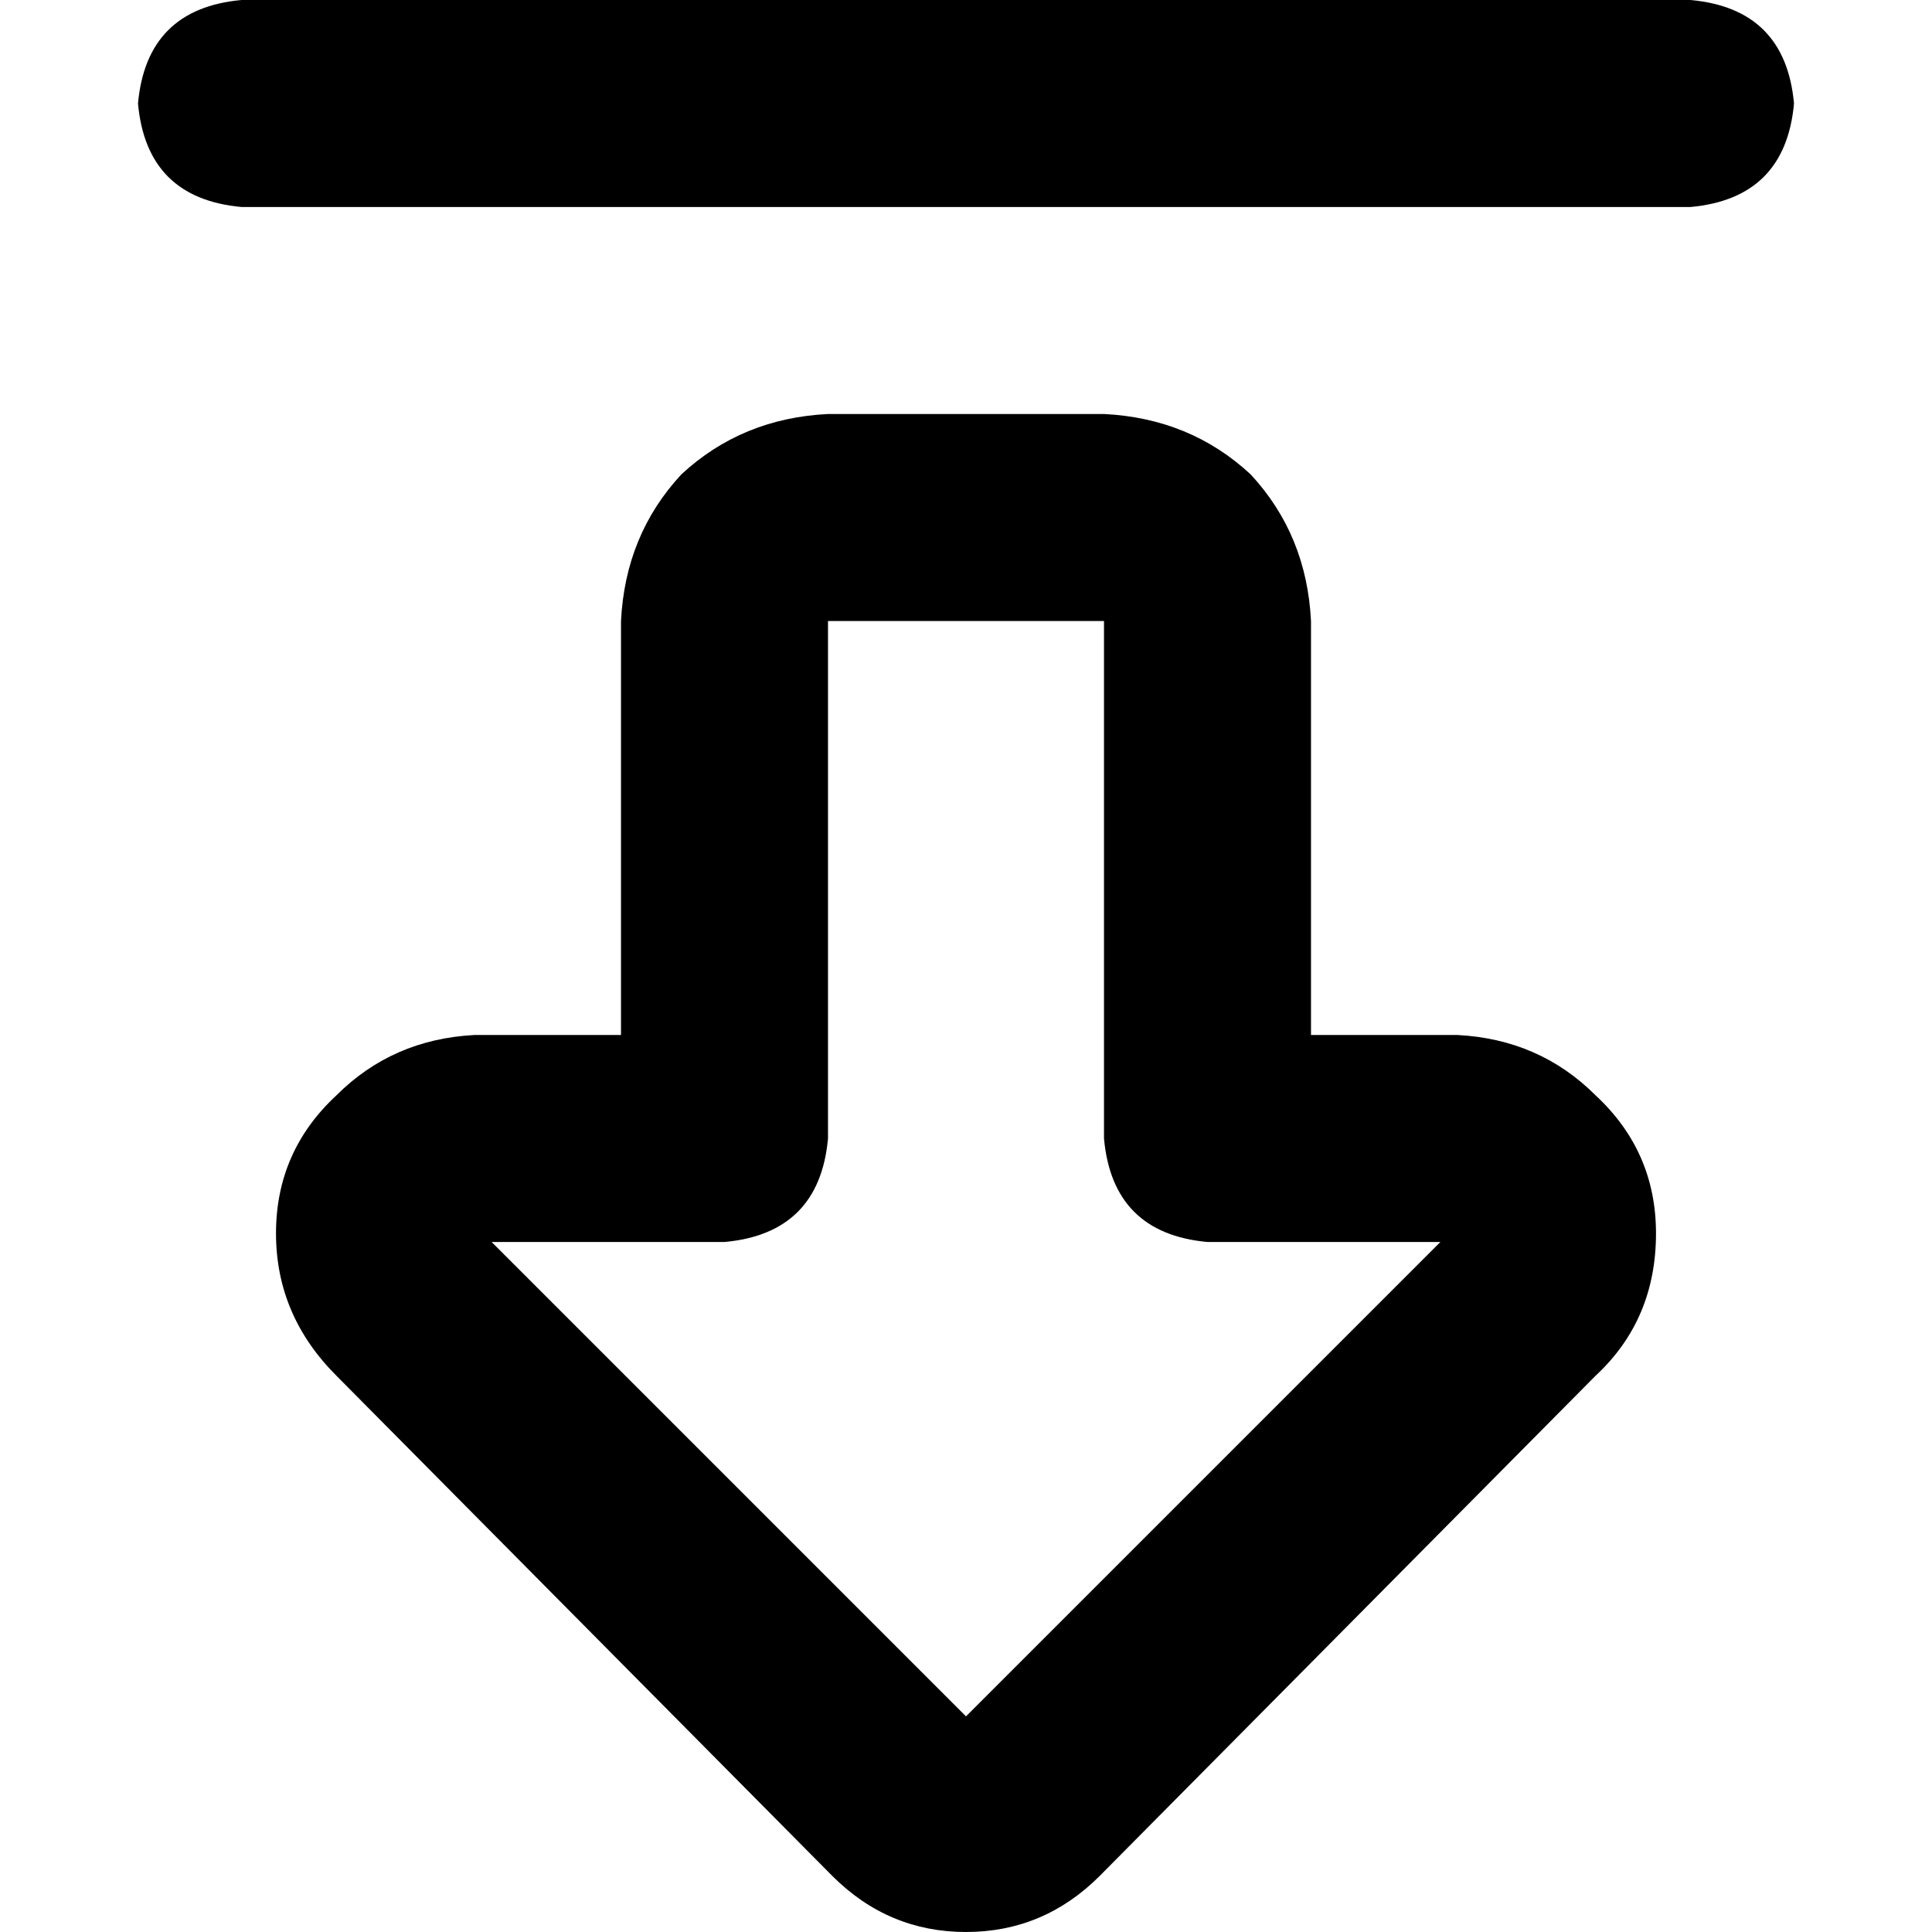 <svg xmlns="http://www.w3.org/2000/svg" viewBox="0 0 512 512">
  <path d="M 130.286 329.143 L 256 454.857 L 381.714 329.143 L 320 329.143 Q 294.857 326.857 292.571 301.714 L 292.571 164.571 L 219.429 164.571 L 219.429 301.714 Q 217.143 326.857 192 329.143 L 130.286 329.143 L 130.286 329.143 Z M 256 512 Q 235.429 512 220.571 497.143 L 89.143 364.571 Q 73.143 348.571 73.143 326.857 Q 73.143 305.143 89.143 290.286 Q 104 275.429 125.714 274.286 L 164.571 274.286 L 164.571 164.571 Q 165.714 141.714 180.571 125.714 Q 196.571 110.857 219.429 109.714 L 292.571 109.714 Q 315.429 110.857 331.429 125.714 Q 346.286 141.714 347.429 164.571 L 347.429 274.286 L 386.286 274.286 Q 408 275.429 422.857 290.286 Q 438.857 305.143 438.857 326.857 Q 438.857 349.714 422.857 364.571 L 291.429 497.143 Q 276.571 512 256 512 L 256 512 Z M 64 54.857 Q 38.857 52.571 36.571 27.429 Q 38.857 2.286 64 0 L 448 0 Q 473.143 2.286 475.429 27.429 Q 473.143 52.571 448 54.857 L 64 54.857 L 64 54.857 Z" />
</svg>